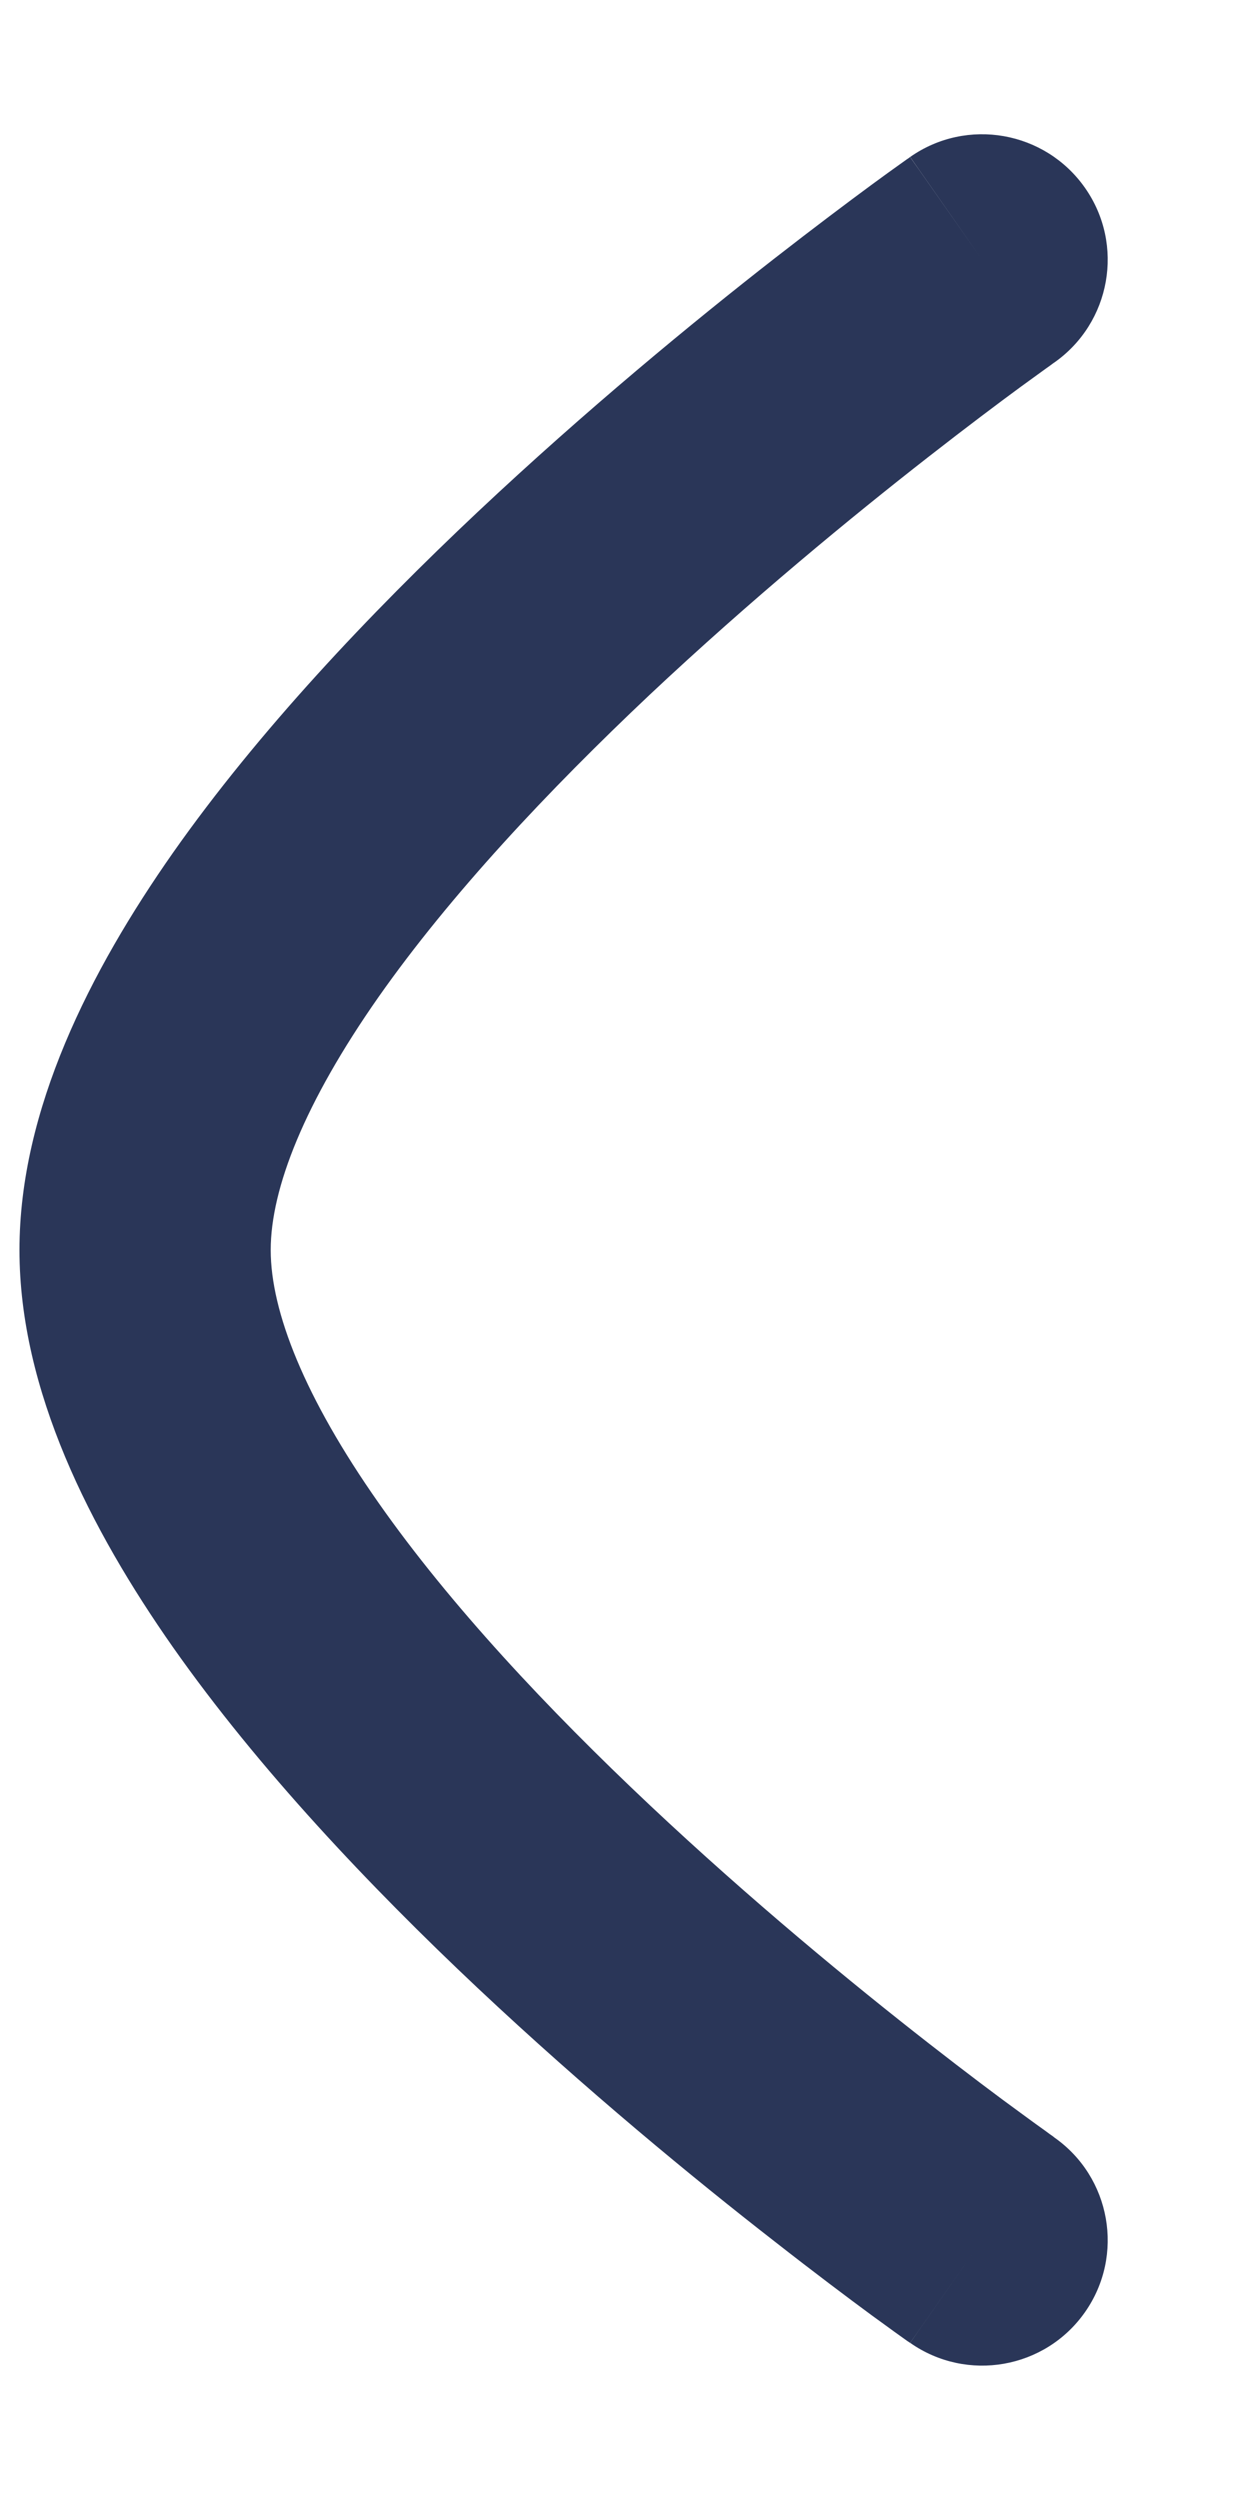 <svg width="7" height="14" viewBox="0 0 7 14" fill="none" xmlns="http://www.w3.org/2000/svg">
<path fill-rule="evenodd" clip-rule="evenodd" d="M5.903 11.969C6.221 12.191 6.299 12.63 6.076 12.948C5.853 13.266 5.415 13.343 5.097 13.12L5.468 12.589C5.097 13.12 5.097 13.12 5.096 13.12L5.096 13.12L5.095 13.119L5.092 13.117L5.08 13.109C5.07 13.102 5.056 13.092 5.038 13.079C5.001 13.053 4.949 13.014 4.882 12.966C4.749 12.868 4.561 12.727 4.335 12.55C3.884 12.199 3.281 11.703 2.674 11.132C2.071 10.564 1.447 9.905 0.969 9.225C0.505 8.563 0.109 7.786 0.109 7C0.109 6.214 0.505 5.437 0.969 4.775C1.447 4.095 2.071 3.436 2.674 2.868C3.281 2.297 3.884 1.801 4.335 1.449C4.561 1.273 4.749 1.132 4.882 1.034C4.949 0.985 5.001 0.947 5.038 0.921C5.056 0.908 5.07 0.898 5.08 0.891L5.092 0.883L5.095 0.88L5.096 0.879C5.096 0.879 5.097 0.879 5.5 1.455L5.097 0.879C5.415 0.656 5.853 0.734 6.076 1.052C6.299 1.37 6.221 1.808 5.903 2.031C5.903 2.031 5.904 2.031 5.903 2.031L5.901 2.032L5.893 2.038C5.885 2.044 5.873 2.053 5.857 2.064C5.825 2.087 5.777 2.122 5.715 2.167C5.591 2.258 5.414 2.391 5.2 2.558C4.772 2.892 4.204 3.359 3.638 3.891C3.07 4.427 2.521 5.012 2.12 5.583C1.706 6.174 1.516 6.655 1.516 7C1.516 7.345 1.706 7.826 2.12 8.416C2.521 8.988 3.07 9.573 3.638 10.108C4.204 10.641 4.772 11.108 5.2 11.442C5.414 11.609 5.591 11.742 5.715 11.832C5.777 11.878 5.825 11.912 5.857 11.935C5.873 11.947 5.885 11.956 5.893 11.961L5.901 11.967L5.903 11.969Z" fill="#2A3658"/>
</svg>
